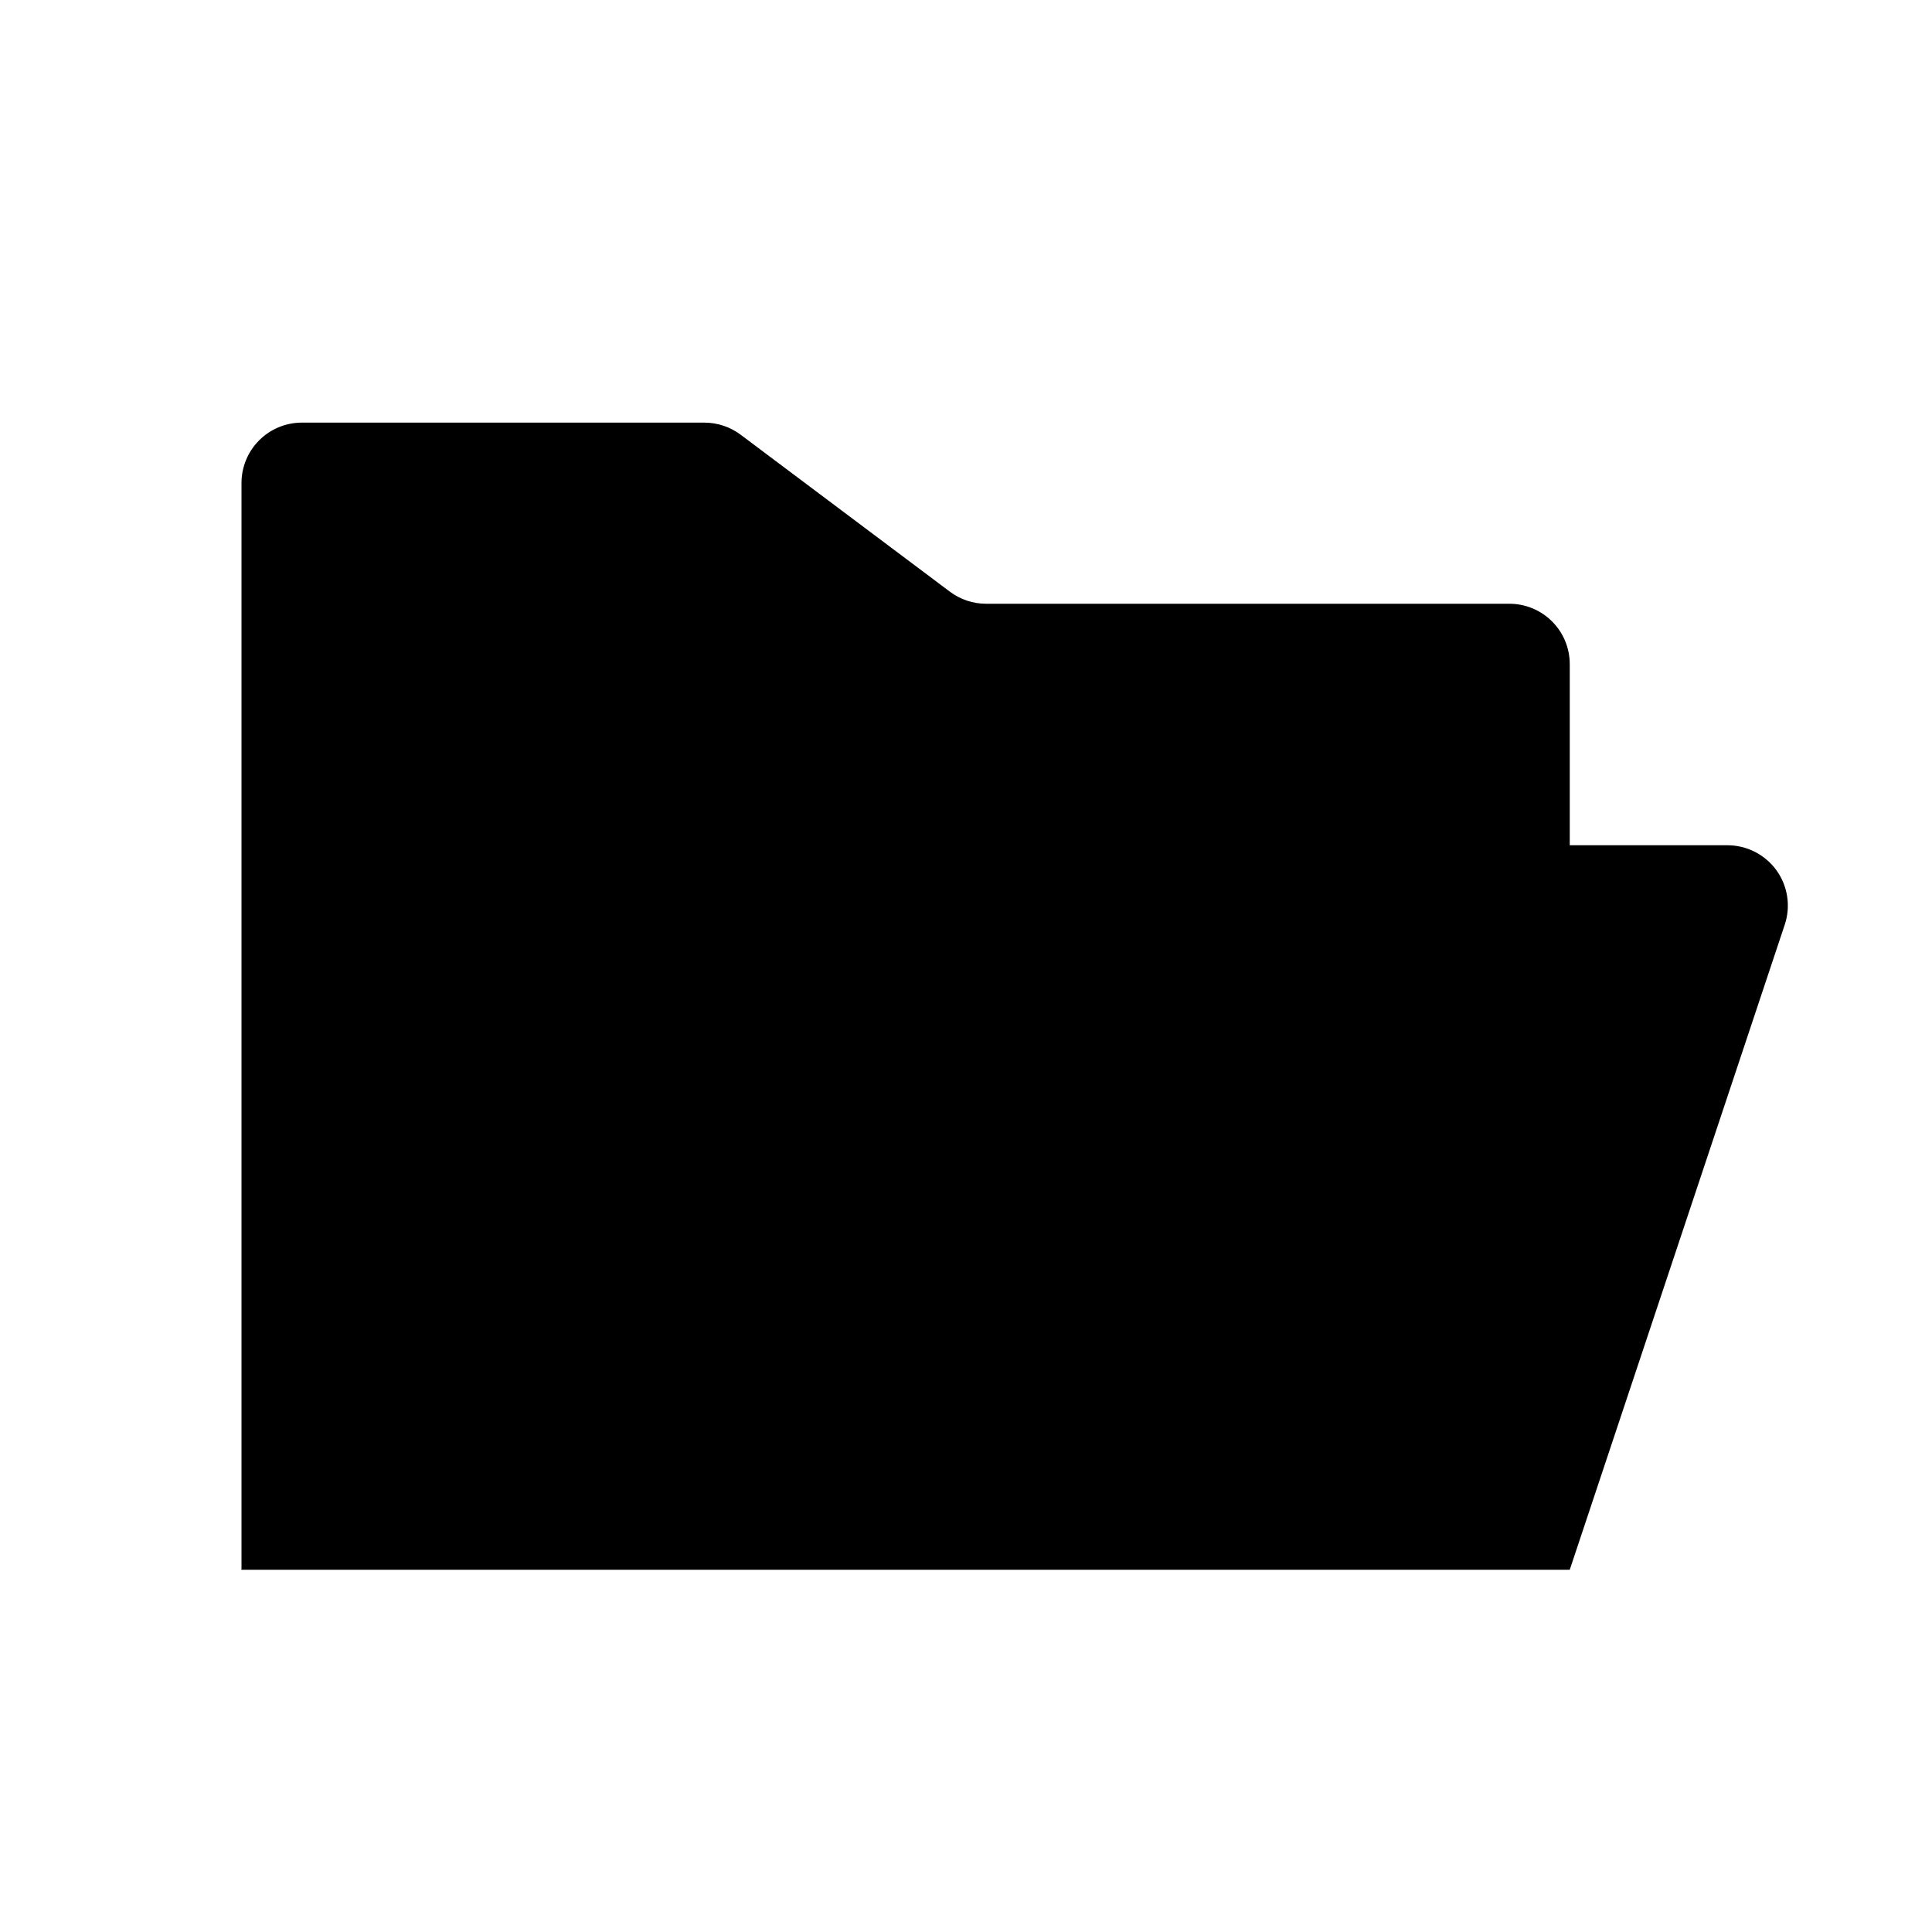<svg viewBox="0 0 32 32" xmlns="http://www.w3.org/2000/svg">
<path d="M4 26V8C4 7.735 4.105 7.48 4.293 7.293C4.48 7.105 4.735 7 5 7H11.667C11.883 7 12.094 7.07 12.267 7.2L15.733 9.8C15.906 9.93 16.117 10 16.333 10H25C25.265 10 25.52 10.105 25.707 10.293C25.895 10.48 26 10.735 26 11V14" stroke-width="2" stroke-linecap="round" stroke-linejoin="round"/>
<path d="M4 26L7.772 14.684C7.838 14.485 7.966 14.312 8.136 14.189C8.306 14.066 8.511 14 8.721 14H28.613C28.771 14 28.927 14.038 29.068 14.11C29.209 14.182 29.331 14.287 29.424 14.415C29.517 14.544 29.577 14.693 29.601 14.849C29.625 15.006 29.611 15.166 29.561 15.316L26 26H4Z" stroke-width="2" stroke-linecap="round" stroke-linejoin="round"/>
</svg>
